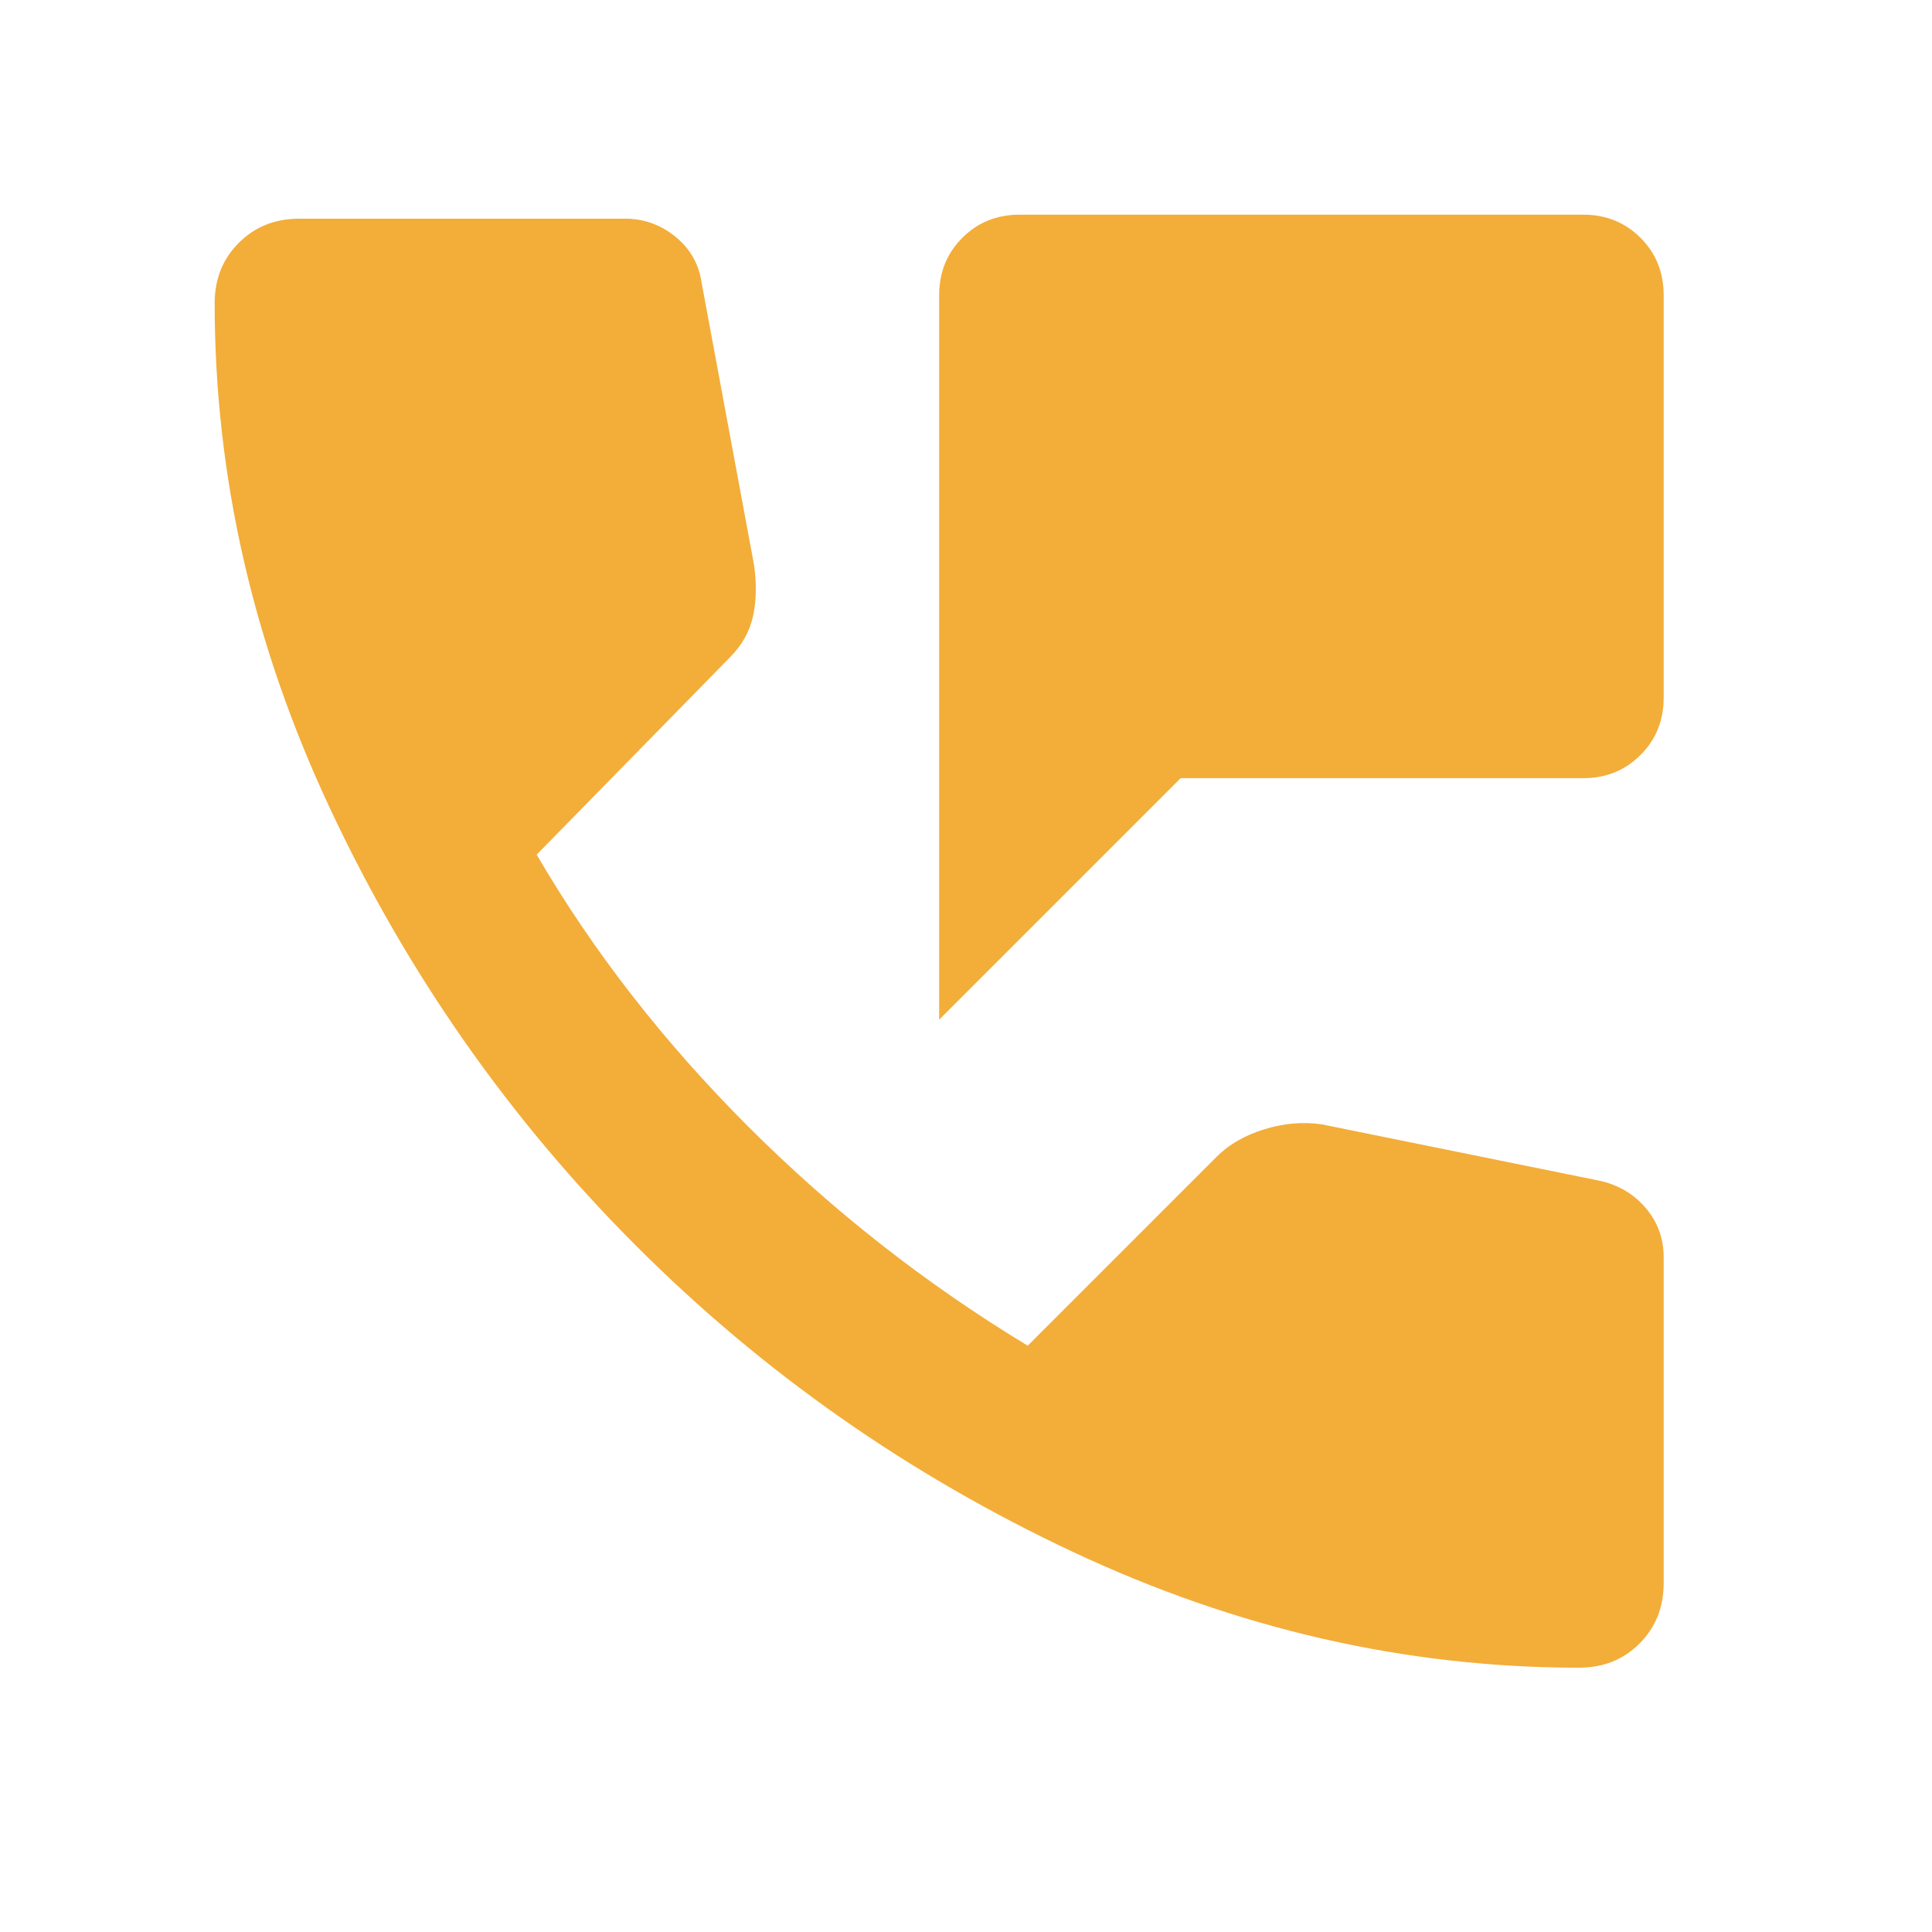 <svg width="36" height="36" viewBox="0 0 36 36" fill="none" xmlns="http://www.w3.org/2000/svg">
<path d="M17.5 19V5.5C17.5 5.075 17.644 4.718 17.932 4.431C18.219 4.144 18.575 4 19 4H29.5C29.925 4 30.281 4.144 30.568 4.431C30.856 4.718 31 5.075 31 5.5V13C31 13.425 30.856 13.781 30.568 14.068C30.281 14.356 29.925 14.5 29.5 14.5H22L17.5 19ZM29.425 31.075C26.2 31.075 23.056 30.356 19.994 28.918C16.931 27.481 14.219 25.581 11.857 23.218C9.494 20.856 7.594 18.143 6.157 15.081C4.719 12.018 4 8.875 4 5.65C4 5.2 4.15 4.825 4.45 4.525C4.75 4.225 5.125 4.075 5.575 4.075H11.65C12 4.075 12.312 4.188 12.588 4.412C12.863 4.638 13.025 4.925 13.075 5.275L14.05 10.525C14.1 10.875 14.094 11.194 14.032 11.48C13.969 11.768 13.825 12.025 13.6 12.25L10 15.925C11.05 17.725 12.363 19.413 13.938 20.988C15.512 22.562 17.25 23.925 19.15 25.075L22.675 21.55C22.9 21.325 23.194 21.156 23.557 21.043C23.919 20.931 24.275 20.9 24.625 20.95L29.8 22C30.15 22.075 30.438 22.244 30.663 22.506C30.887 22.768 31 23.075 31 23.425V29.5C31 29.95 30.85 30.325 30.55 30.625C30.25 30.925 29.875 31.075 29.425 31.075Z" fill="#F3AD39"/>
</svg>
